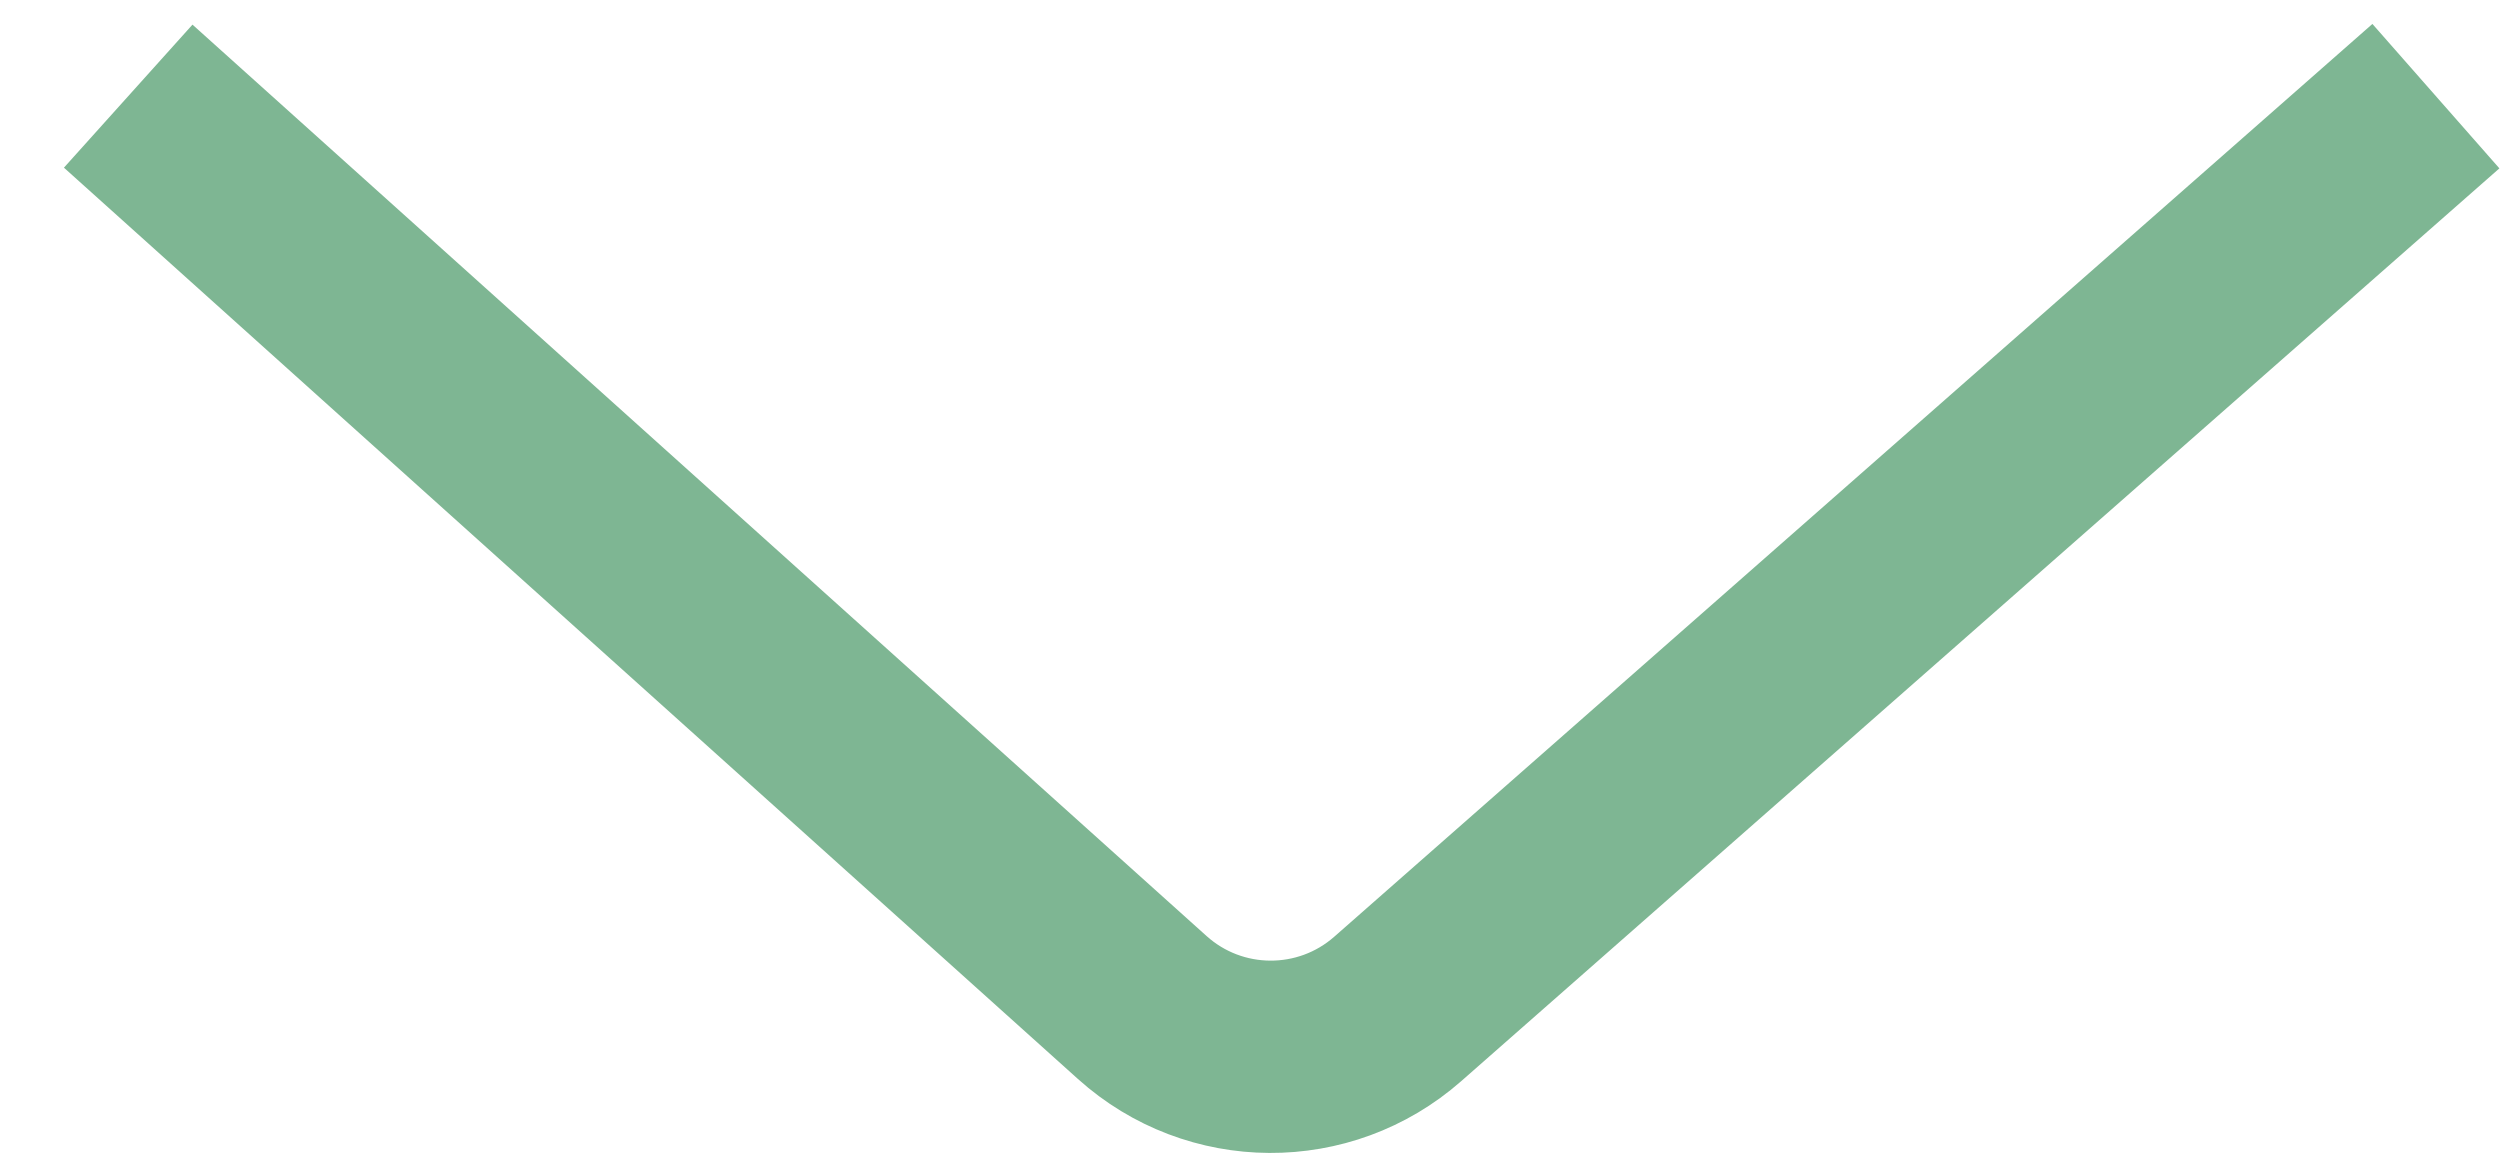<svg width="39" height="18" viewBox="0 0 39 18" fill="none" xmlns="http://www.w3.org/2000/svg">
<path d="M2 1.5L17.819 15.717C18.95 16.734 20.663 16.743 21.805 15.739L38 1.5" stroke="#7EB693" stroke-width="3"/>
</svg>

